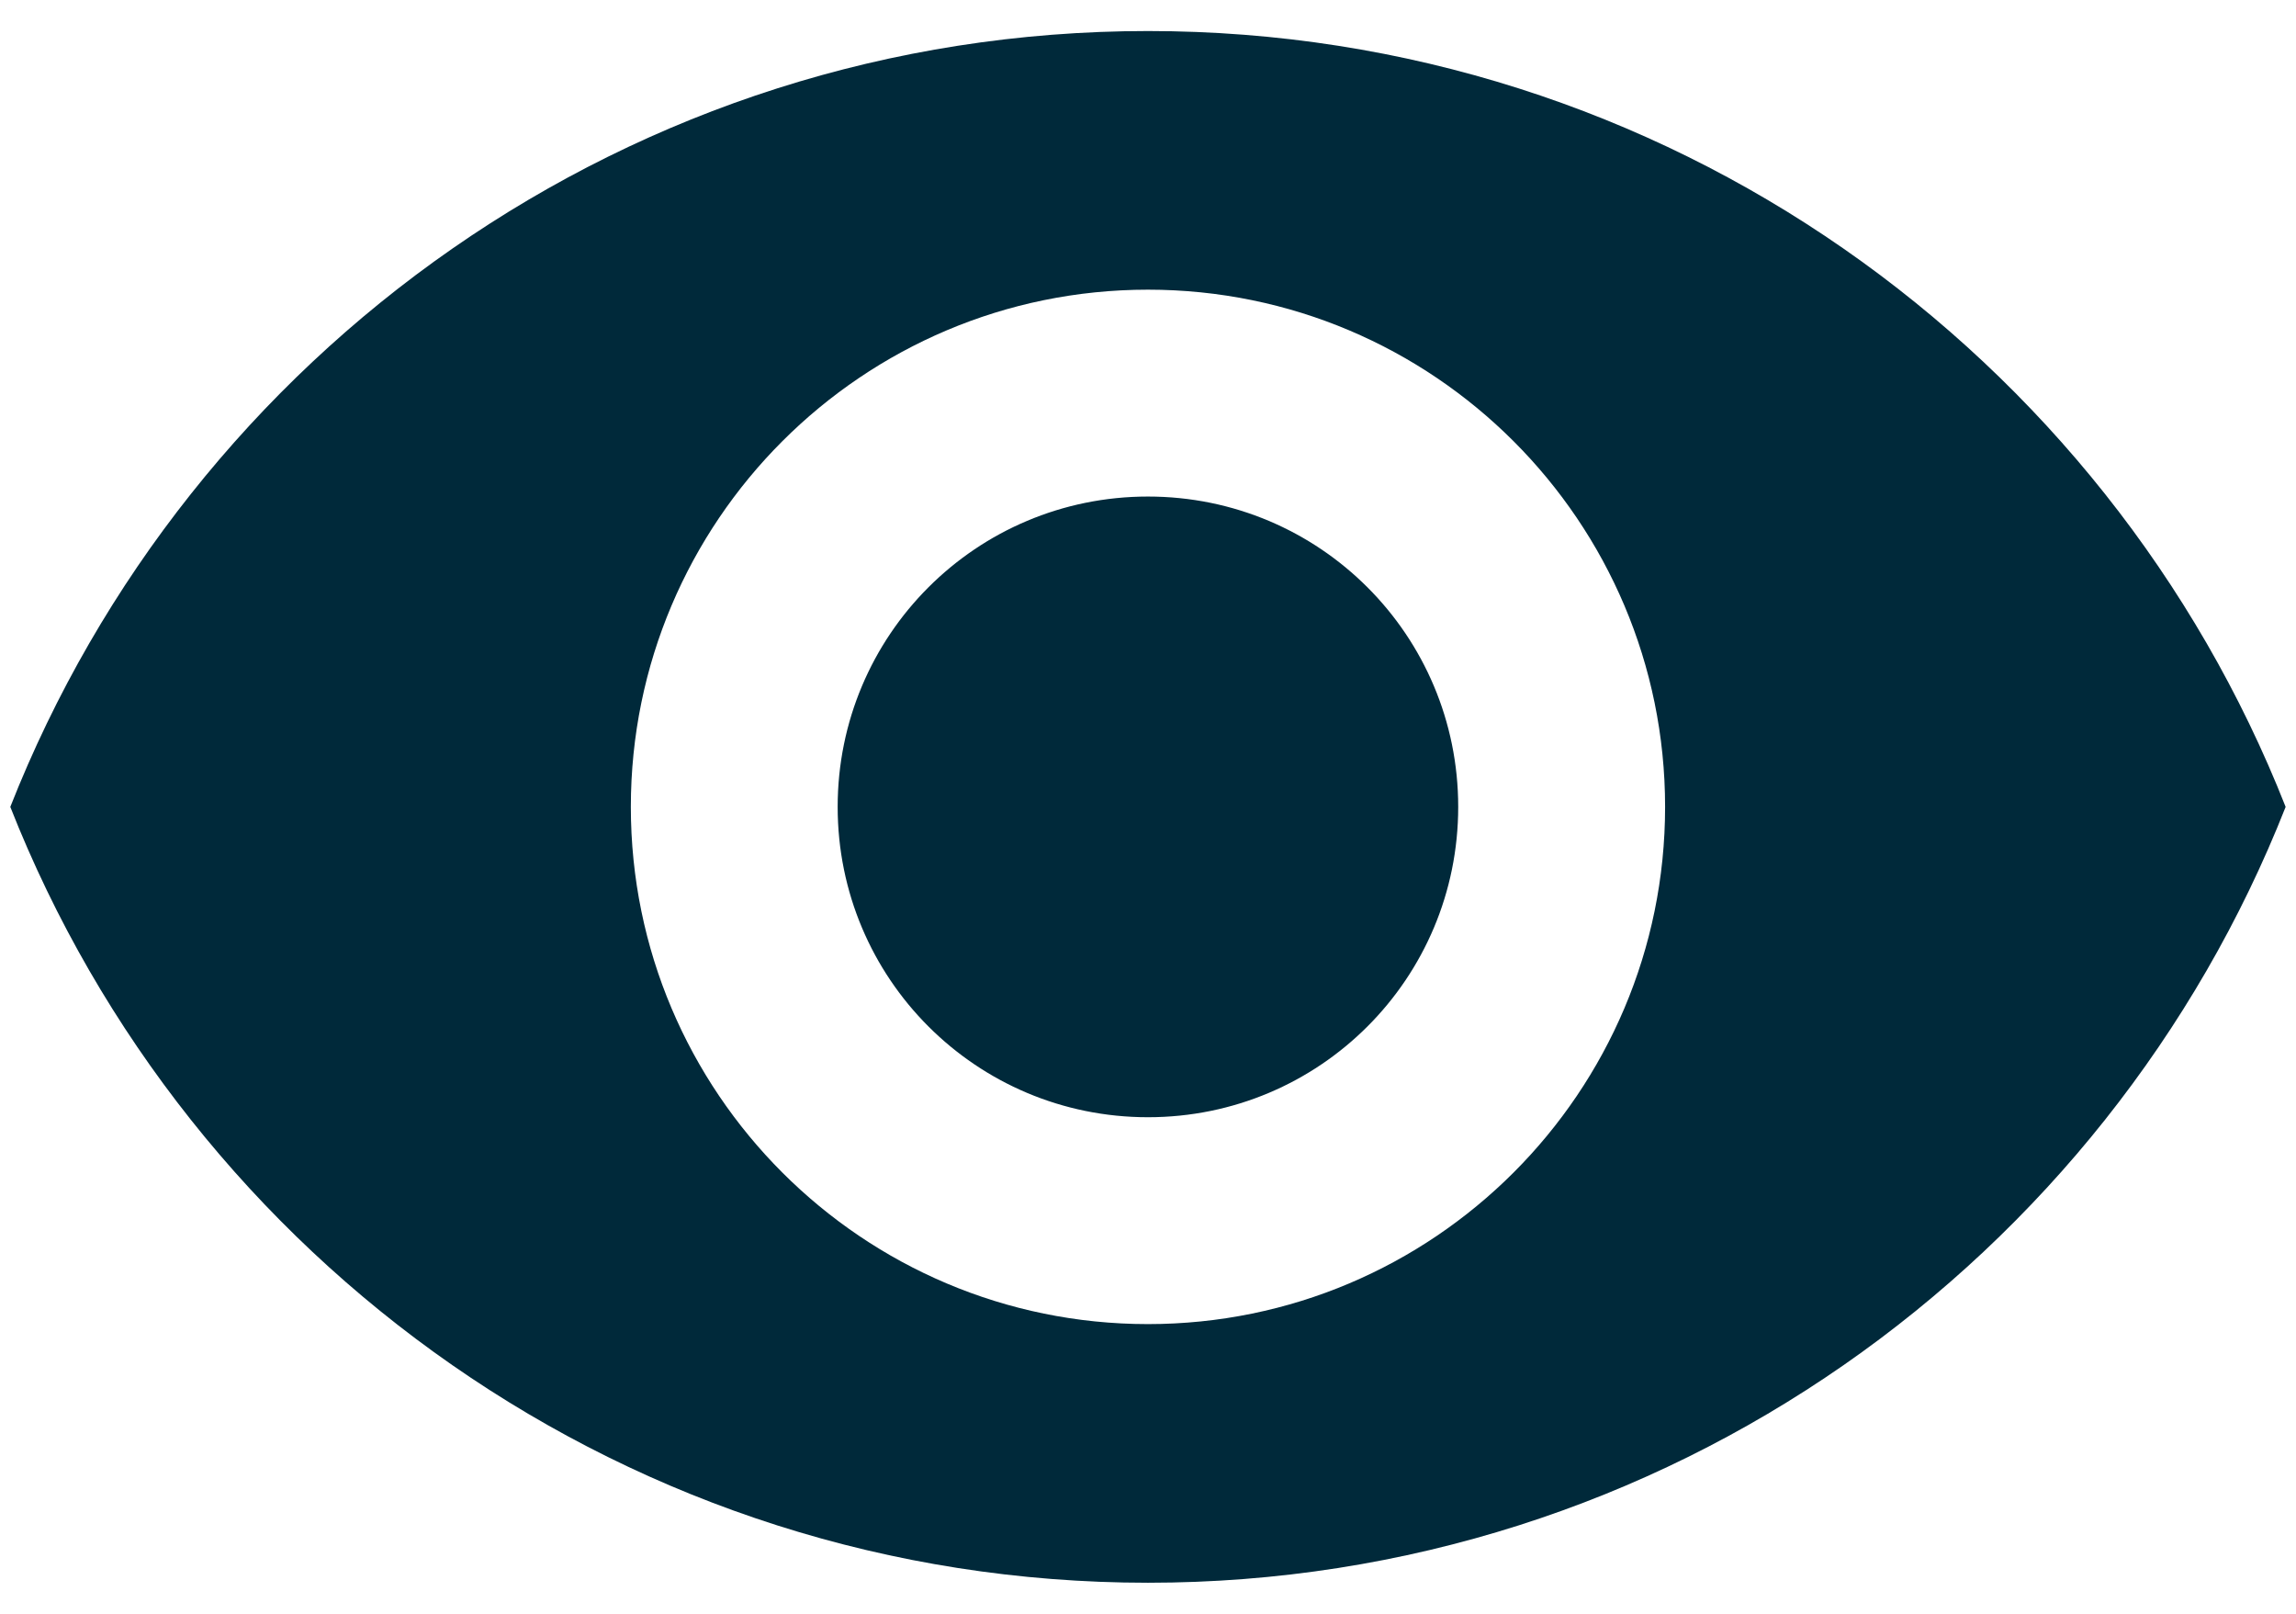 <svg width="37" height="26" viewBox="0 0 37 26" fill="none" xmlns="http://www.w3.org/2000/svg">
<path d="M18.499 0.5C10.166 0.5 3.049 5.683 0.166 13C3.049 20.317 10.166 25.5 18.499 25.5C26.833 25.5 33.949 20.317 36.833 13C33.949 5.683 26.833 0.5 18.499 0.5ZM18.499 21.333C13.899 21.333 10.166 17.6 10.166 13C10.166 8.4 13.899 4.667 18.499 4.667C23.099 4.667 26.833 8.4 26.833 13C26.833 17.6 23.099 21.333 18.499 21.333ZM18.499 8C15.733 8 13.499 10.233 13.499 13C13.499 15.767 15.733 18 18.499 18C21.266 18 23.499 15.767 23.499 13C23.499 10.233 21.266 8 18.499 8Z" fill="#00293A"/>
</svg>

